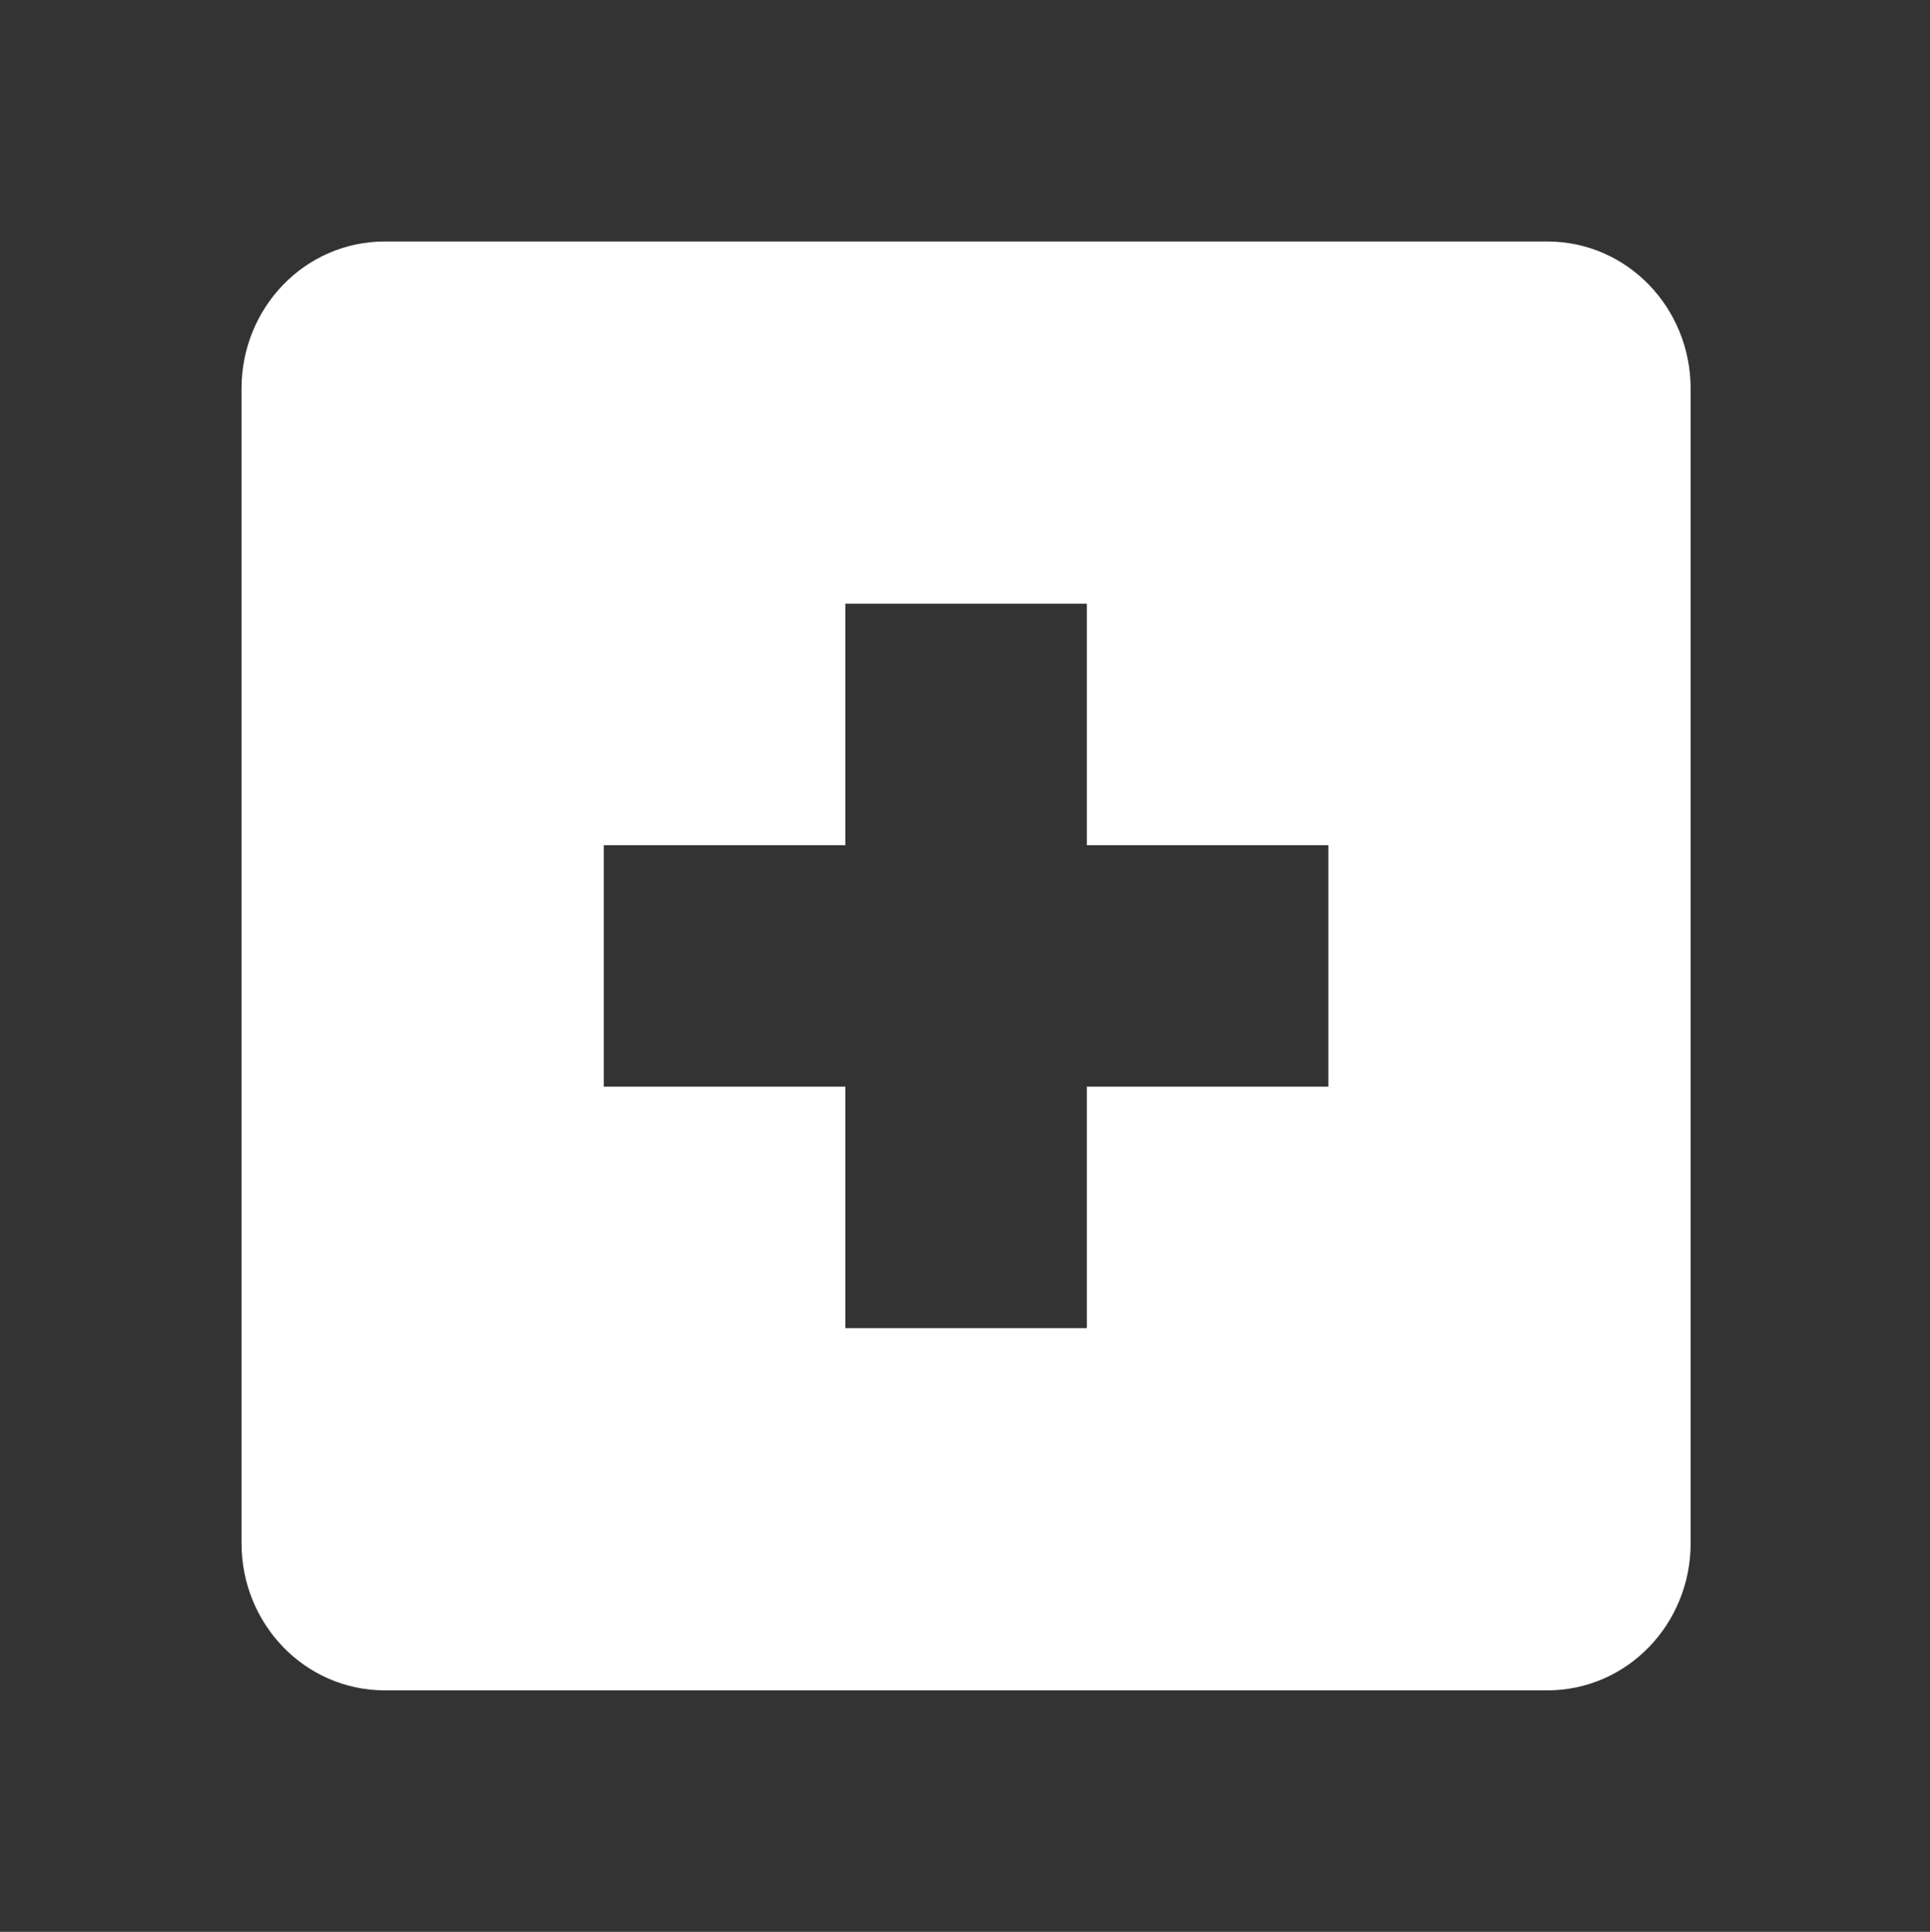 <svg xmlns="http://www.w3.org/2000/svg" width="15.982" height="16">
    <rect width="100%" height="100%" fill="#333333" stroke="none"/>
    <path d="M3.188 2C2.524 2 2 2.549 2 3.219v9.562C2 13.451 2.525 14 3.188 14h9.624c.663 0 1.188-.549 1.188-1.219V3.22C14 2.549 13.475 2 12.812 2zM7 5h2v2h2v2H9v2H7V9H5V7h2z" style="marker:none" color="#bebebe" overflow="visible" fill="#ffffff"/>
</svg>

